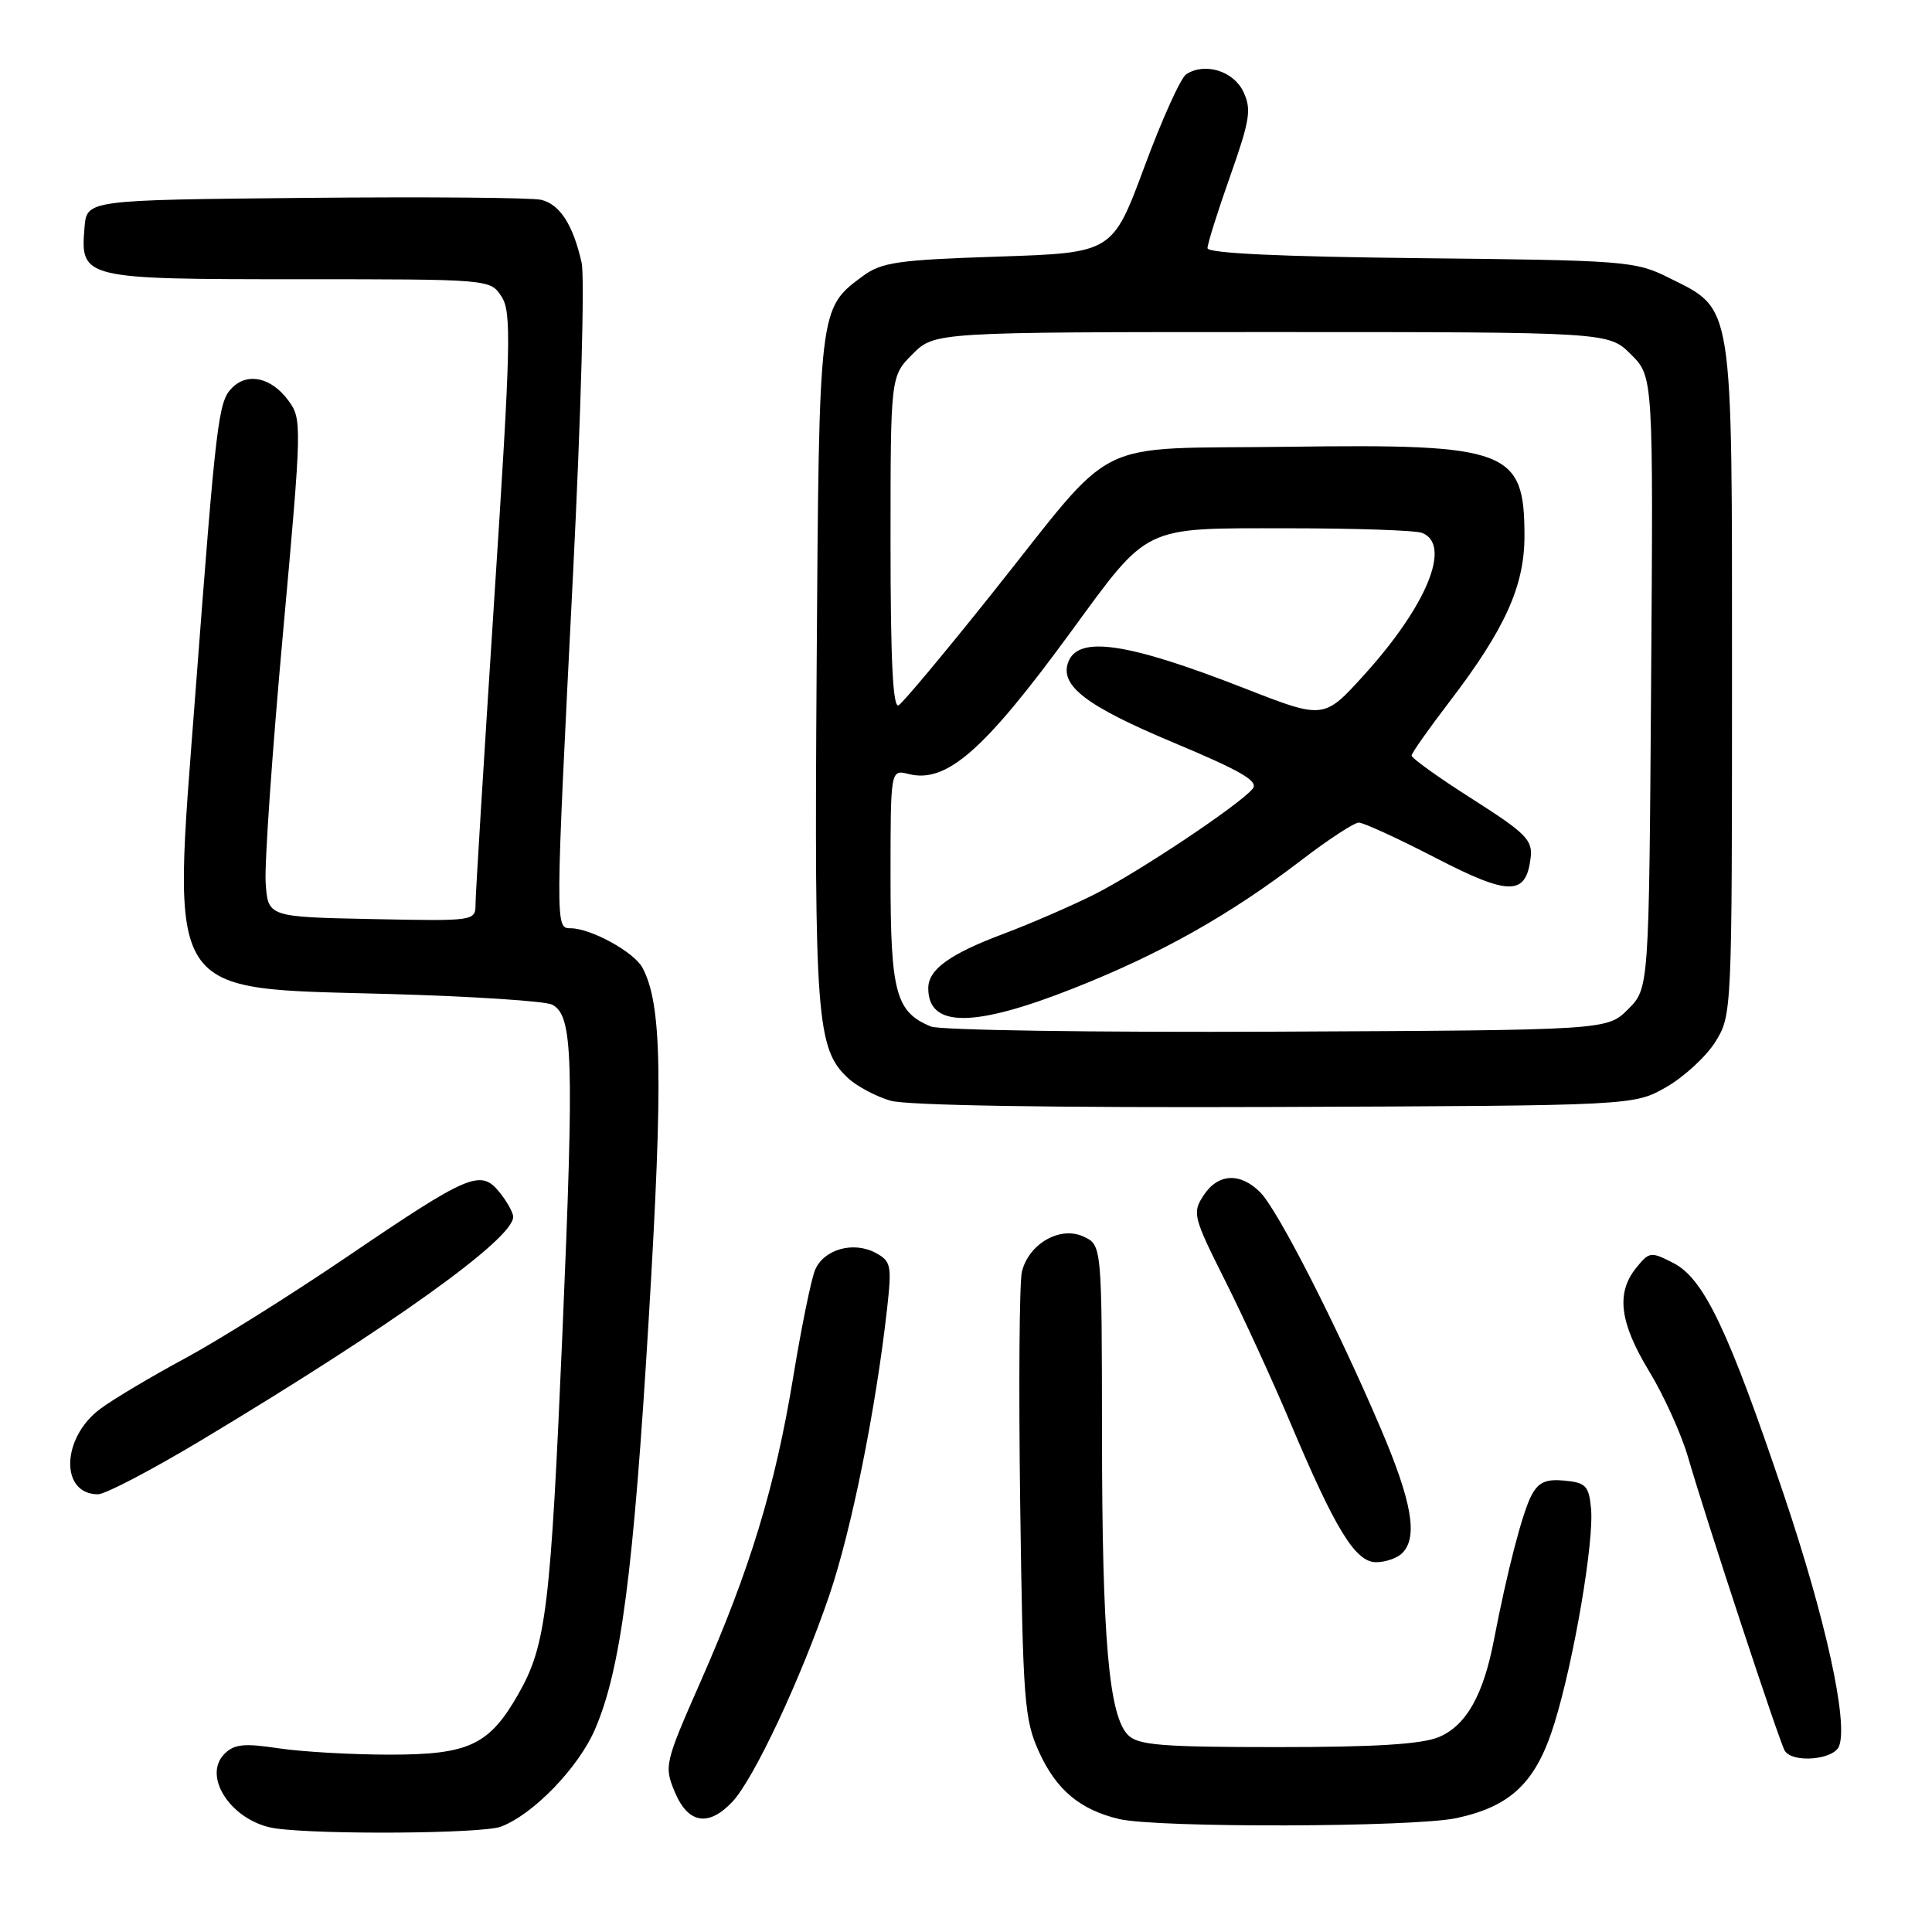 <?xml version="1.0" encoding="UTF-8" standalone="no"?>
<!DOCTYPE svg PUBLIC "-//W3C//DTD SVG 1.1//EN" "http://www.w3.org/Graphics/SVG/1.1/DTD/svg11.dtd" >
<svg xmlns="http://www.w3.org/2000/svg" xmlns:xlink="http://www.w3.org/1999/xlink" version="1.1" viewBox="0 0 256 256">
 <g >
 <path fill="currentColor"
d=" M 66.38 242.04 C 70.68 240.41 76.67 234.20 78.85 229.12 C 82.28 221.16 83.95 208.30 85.98 174.43 C 87.88 142.76 87.70 133.04 85.13 128.23 C 84.01 126.14 78.28 123.00 75.60 123.00 C 73.56 123.00 73.56 122.99 75.94 75.85 C 76.98 55.14 77.49 36.68 77.07 34.82 C 75.94 29.79 74.20 27.09 71.72 26.48 C 70.50 26.18 56.45 26.07 40.50 26.22 C 11.50 26.50 11.50 26.50 11.20 30.13 C 10.63 36.92 10.94 37.00 39.55 37.00 C 64.92 37.00 64.96 37.00 66.45 39.29 C 67.80 41.34 67.69 45.59 65.48 79.54 C 64.13 100.42 63.01 118.53 63.01 119.78 C 63.00 122.05 62.97 122.06 49.25 121.78 C 35.50 121.50 35.50 121.50 35.20 116.94 C 35.04 114.43 36.07 99.59 37.49 83.97 C 40.02 56.08 40.03 55.52 38.18 53.03 C 35.94 50.02 32.82 49.32 30.76 51.38 C 28.92 53.22 28.65 55.50 25.88 92.00 C 22.79 132.77 21.57 130.88 51.60 131.71 C 62.54 132.02 72.25 132.65 73.16 133.12 C 75.92 134.54 76.09 140.02 74.53 176.50 C 72.96 213.06 72.37 217.98 68.72 224.41 C 64.84 231.23 62.17 232.50 51.68 232.50 C 46.63 232.50 39.99 232.12 36.92 231.66 C 32.37 230.97 31.04 231.10 29.75 232.39 C 26.70 235.44 30.81 241.45 36.50 242.27 C 42.53 243.13 63.94 242.97 66.38 242.04 Z  M 192.98 240.91 C 200.25 239.35 203.56 236.15 205.97 228.35 C 208.56 219.97 211.24 204.25 210.82 199.89 C 210.54 196.89 210.13 196.46 207.32 196.19 C 204.86 195.95 203.86 196.39 202.94 198.12 C 201.74 200.35 199.71 208.18 197.95 217.32 C 196.55 224.62 194.27 228.64 190.68 230.16 C 188.41 231.12 182.28 231.50 169.29 231.50 C 153.98 231.50 150.82 231.25 149.48 229.91 C 146.93 227.36 146.04 217.19 146.02 190.23 C 146.00 164.96 146.00 164.96 143.54 163.84 C 140.46 162.43 136.34 164.79 135.41 168.49 C 135.07 169.85 134.97 183.68 135.18 199.23 C 135.54 225.46 135.72 227.84 137.69 232.17 C 139.97 237.17 143.11 239.80 148.28 241.03 C 153.28 242.22 187.30 242.13 192.98 240.91 Z  M 97.04 238.75 C 99.89 235.72 106.08 222.53 109.88 211.41 C 112.82 202.78 116.05 186.77 117.55 173.35 C 118.18 167.67 118.07 167.11 116.02 166.01 C 113.07 164.43 109.15 165.54 108.00 168.28 C 107.49 169.50 106.18 175.90 105.10 182.50 C 102.71 197.01 99.43 207.82 92.88 222.71 C 88.06 233.66 87.98 234.01 89.42 237.46 C 91.17 241.65 93.88 242.10 97.04 238.75 Z  M 243.69 231.37 C 244.91 228.18 241.92 214.54 236.39 198.13 C 229.04 176.30 225.79 169.46 221.76 167.37 C 218.74 165.82 218.55 165.84 216.81 167.99 C 214.11 171.32 214.60 175.24 218.52 181.70 C 220.46 184.89 222.76 189.97 223.65 193.00 C 226.13 201.54 235.79 230.85 236.49 231.98 C 237.52 233.66 242.99 233.19 243.69 231.37 Z  M 185.80 205.80 C 187.92 203.68 187.10 198.98 182.92 189.20 C 177.11 175.59 169.30 160.30 166.98 157.98 C 164.32 155.32 161.38 155.48 159.47 158.41 C 157.97 160.70 158.10 161.25 162.32 169.66 C 164.76 174.52 168.65 183.00 170.97 188.50 C 176.96 202.70 179.60 207.00 182.34 207.00 C 183.58 207.00 185.14 206.46 185.80 205.80 Z  M 26.62 190.87 C 51.90 175.70 68.00 164.17 68.00 161.24 C 68.00 160.68 67.18 159.21 66.19 157.98 C 63.69 154.90 62.19 155.53 46.09 166.46 C 38.61 171.54 28.90 177.63 24.50 180.00 C 20.10 182.37 15.07 185.36 13.33 186.65 C 8.13 190.47 7.91 198.00 12.99 198.00 C 13.95 198.00 20.08 194.79 26.62 190.87 Z  M 220.80 144.04 C 223.16 142.68 226.09 139.98 227.30 138.04 C 229.48 134.53 229.50 134.11 229.50 90.00 C 229.50 39.34 229.78 41.12 221.04 36.76 C 216.70 34.60 215.28 34.49 188.25 34.21 C 169.62 34.01 160.00 33.56 160.00 32.88 C 160.00 32.31 161.35 28.01 163.01 23.32 C 165.64 15.87 165.85 14.47 164.75 12.15 C 163.43 9.39 159.64 8.24 157.18 9.84 C 156.45 10.32 153.96 15.83 151.64 22.10 C 147.41 33.50 147.41 33.50 132.28 34.00 C 118.95 34.44 116.80 34.75 114.32 36.59 C 108.49 40.91 108.53 40.58 108.21 88.50 C 107.89 134.92 108.21 138.98 112.36 142.85 C 113.54 143.94 116.08 145.29 118.00 145.85 C 120.18 146.48 139.44 146.79 169.00 146.68 C 216.50 146.50 216.50 146.50 220.80 144.04 Z  M 123.36 136.02 C 118.70 134.11 118.00 131.53 118.00 116.26 C 118.00 101.96 118.00 101.96 120.39 102.56 C 125.40 103.82 130.36 99.49 141.76 83.91 C 152.34 69.45 151.21 70.00 170.55 70.00 C 179.51 70.00 187.55 70.27 188.42 70.61 C 192.39 72.13 189.10 80.21 180.77 89.41 C 175.42 95.32 175.42 95.32 164.92 91.21 C 149.44 85.16 142.91 84.18 141.56 87.70 C 140.36 90.82 143.88 93.53 155.43 98.37 C 164.51 102.17 166.82 103.52 165.98 104.52 C 164.21 106.66 150.88 115.55 145.04 118.50 C 142.03 120.01 136.63 122.36 133.04 123.71 C 125.83 126.41 123.00 128.46 123.00 130.95 C 123.00 136.20 129.00 136.20 142.27 130.95 C 153.80 126.39 162.96 121.24 172.46 113.96 C 176.02 111.23 179.43 109.00 180.05 109.00 C 180.67 109.00 185.25 111.10 190.22 113.67 C 200.01 118.73 202.21 118.72 202.82 113.65 C 203.10 111.30 202.19 110.40 195.07 105.86 C 190.63 103.04 187.02 100.45 187.04 100.11 C 187.06 99.78 189.31 96.58 192.05 93.00 C 199.41 83.38 202.00 77.66 202.00 71.03 C 202.00 59.61 199.88 58.80 170.74 59.20 C 144.07 59.56 148.37 57.43 131.45 78.64 C 125.25 86.41 119.68 93.08 119.08 93.45 C 118.32 93.92 118.00 87.64 118.00 71.98 C 118.00 49.85 118.00 49.85 120.92 46.92 C 123.85 44.00 123.85 44.00 168.50 44.00 C 213.15 44.00 213.15 44.00 216.11 46.96 C 219.07 49.91 219.07 49.91 218.78 90.43 C 218.50 130.96 218.50 130.96 215.73 133.73 C 212.96 136.50 212.96 136.50 169.23 136.70 C 145.18 136.81 124.54 136.51 123.36 136.02 Z "/>
</g>
</svg>